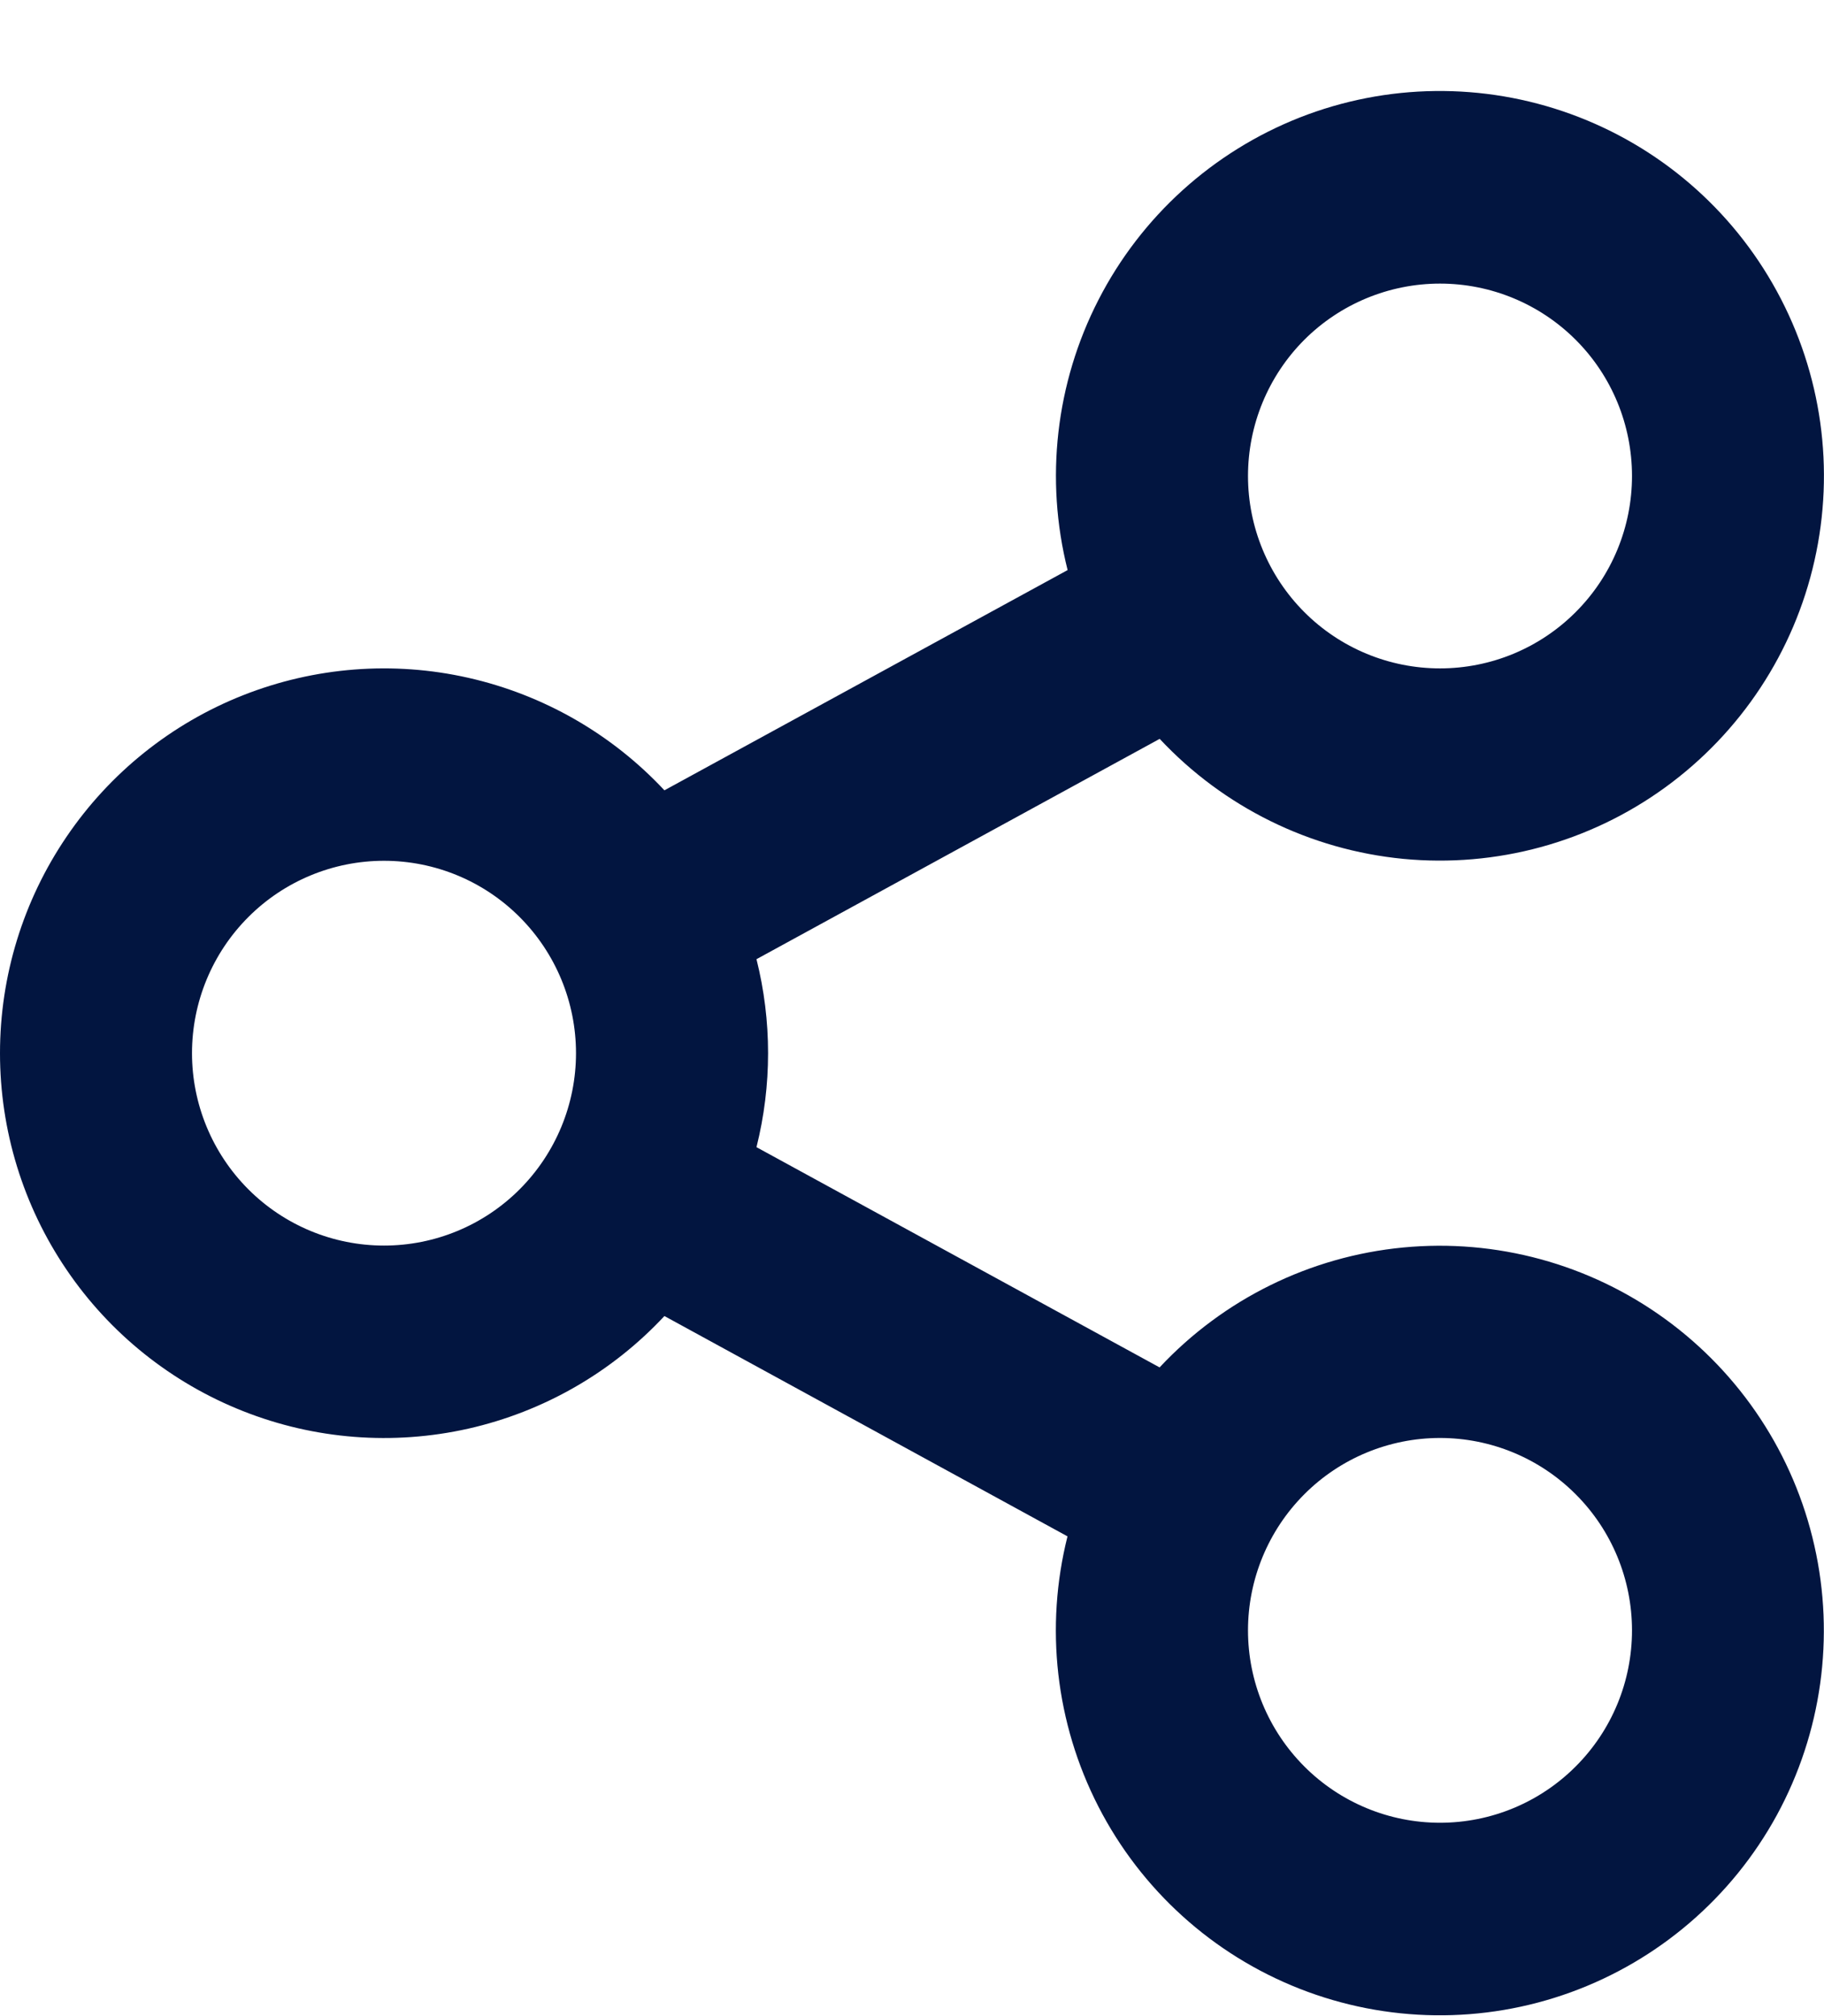 <svg width="19" height="21" viewBox="0 0 19 21" fill="none" xmlns="http://www.w3.org/2000/svg">
<path d="M11.12 16.003L6.921 13.708C6.373 14.296 5.661 14.704 4.878 14.881C4.095 15.057 3.278 14.994 2.531 14.698C1.785 14.403 1.144 13.89 0.693 13.225C0.241 12.56 0 11.774 0 10.97C0 10.166 0.241 9.381 0.693 8.716C1.144 8.051 1.785 7.537 2.531 7.242C3.278 6.947 4.095 6.883 4.878 7.06C5.661 7.237 6.373 7.645 6.921 8.232L11.121 5.938C10.883 4.992 10.997 3.991 11.442 3.124C11.887 2.256 12.633 1.581 13.539 1.224C14.445 0.868 15.45 0.856 16.365 1.189C17.28 1.522 18.043 2.178 18.509 3.034C18.976 3.89 19.116 4.887 18.901 5.839C18.687 6.791 18.133 7.631 17.344 8.203C16.556 8.775 15.586 9.039 14.617 8.946C13.648 8.852 12.746 8.408 12.08 7.696L7.88 9.991C8.041 10.633 8.041 11.306 7.88 11.949L12.079 14.243C12.745 13.531 13.647 13.087 14.616 12.994C15.585 12.901 16.555 13.165 17.343 13.737C18.132 14.309 18.686 15.149 18.9 16.101C19.115 17.052 18.975 18.05 18.509 18.906C18.042 19.762 17.279 20.418 16.364 20.751C15.449 21.084 14.444 21.071 13.538 20.715C12.632 20.359 11.886 19.684 11.441 18.816C10.996 17.948 10.882 16.948 11.12 16.002V16.003ZM4 12.974C4.531 12.974 5.039 12.763 5.414 12.387C5.789 12.011 6 11.501 6 10.97C6 10.438 5.789 9.929 5.414 9.553C5.039 9.177 4.531 8.966 4 8.966C3.47 8.966 2.961 9.177 2.586 9.553C2.211 9.929 2 10.438 2 10.97C2 11.501 2.211 12.011 2.586 12.387C2.961 12.763 3.47 12.974 4 12.974V12.974ZM15 6.962C15.531 6.962 16.039 6.751 16.414 6.375C16.79 5.999 17 5.489 17 4.958C17 4.426 16.79 3.916 16.414 3.54C16.039 3.165 15.531 2.954 15 2.954C14.47 2.954 13.961 3.165 13.586 3.54C13.211 3.916 13 4.426 13 4.958C13 5.489 13.211 5.999 13.586 6.375C13.961 6.751 14.47 6.962 15 6.962V6.962ZM15 18.986C15.531 18.986 16.039 18.775 16.414 18.399C16.79 18.023 17 17.514 17 16.982C17 16.451 16.79 15.941 16.414 15.565C16.039 15.189 15.531 14.978 15 14.978C14.47 14.978 13.961 15.189 13.586 15.565C13.211 15.941 13 16.451 13 16.982C13 17.514 13.211 18.023 13.586 18.399C13.961 18.775 14.47 18.986 15 18.986V18.986Z" fill="#021540"/>
</svg>
